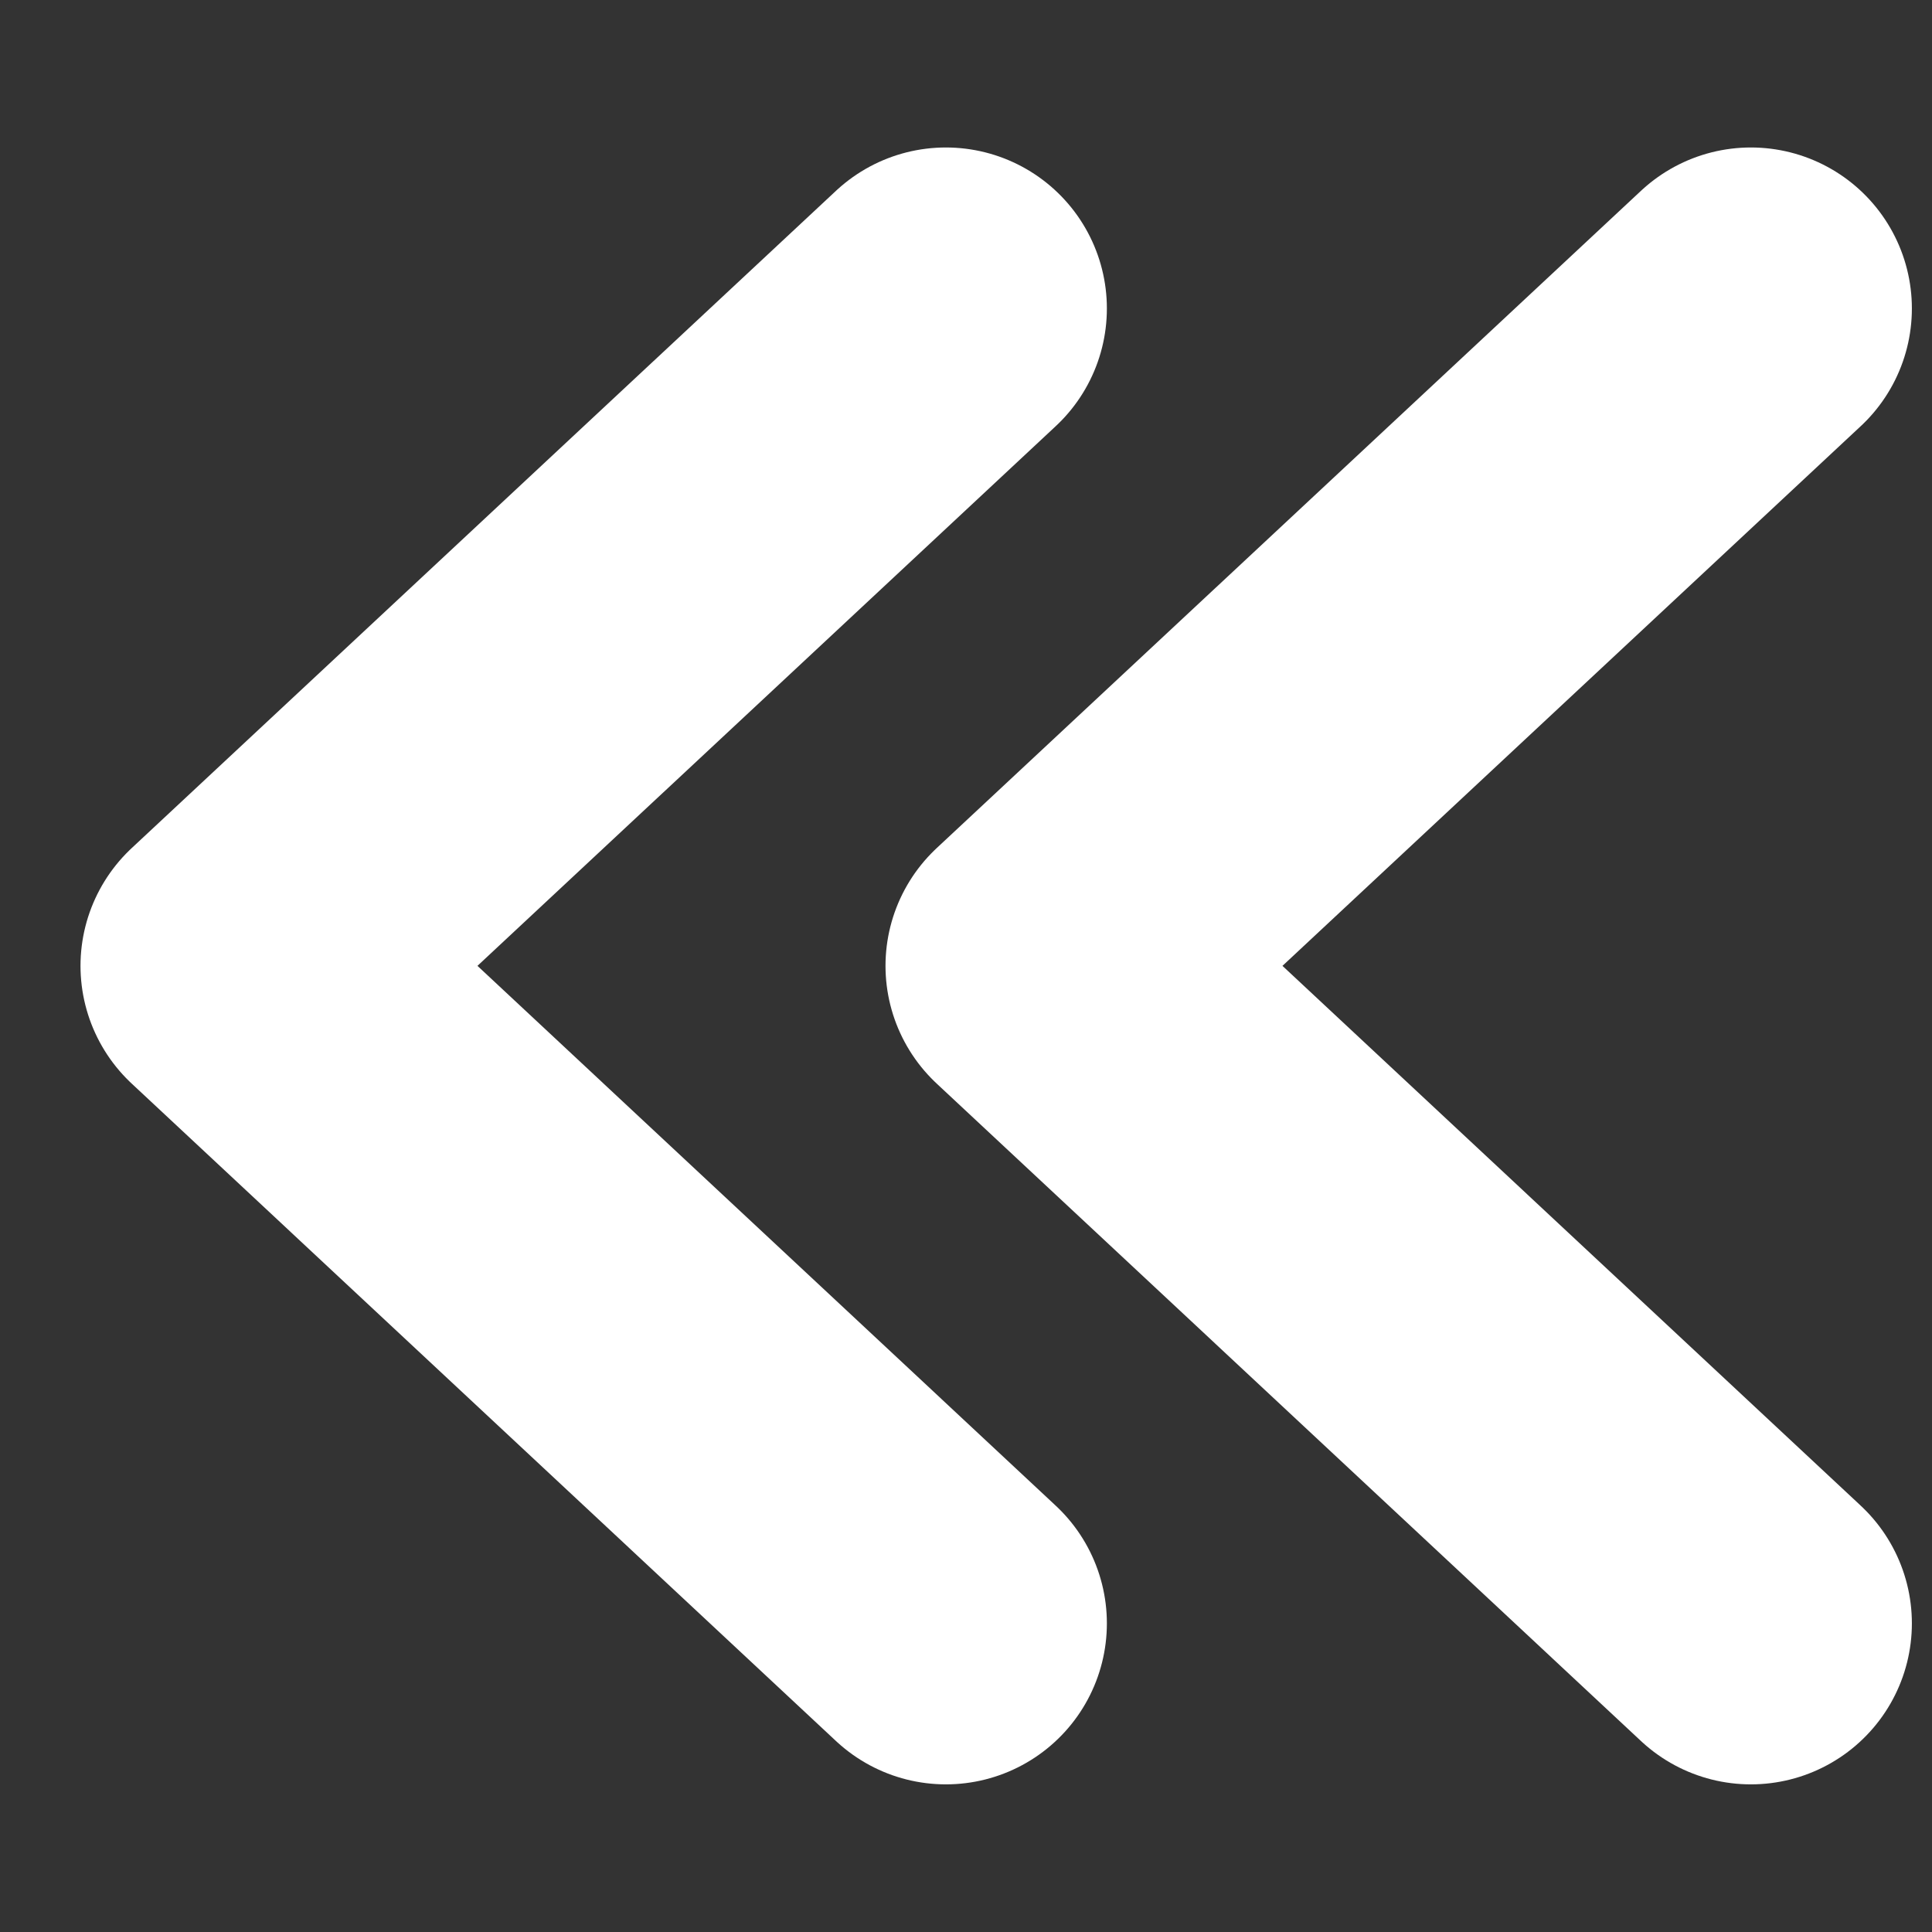 <svg width="12" height="12" viewBox="0 0 12 12" fill="none" xmlns="http://www.w3.org/2000/svg">
<rect x="0" y="0" width="12" height="12" fill="#333333" stroke="none"/>
<path d="M5.875 10.083L1.5 5.999L5.875 1.916M10.875 10.083L6.5 5.999L10.875 1.916" stroke="white" stroke-width="2" stroke-linecap="round" stroke-linejoin="round"/>
</svg>
